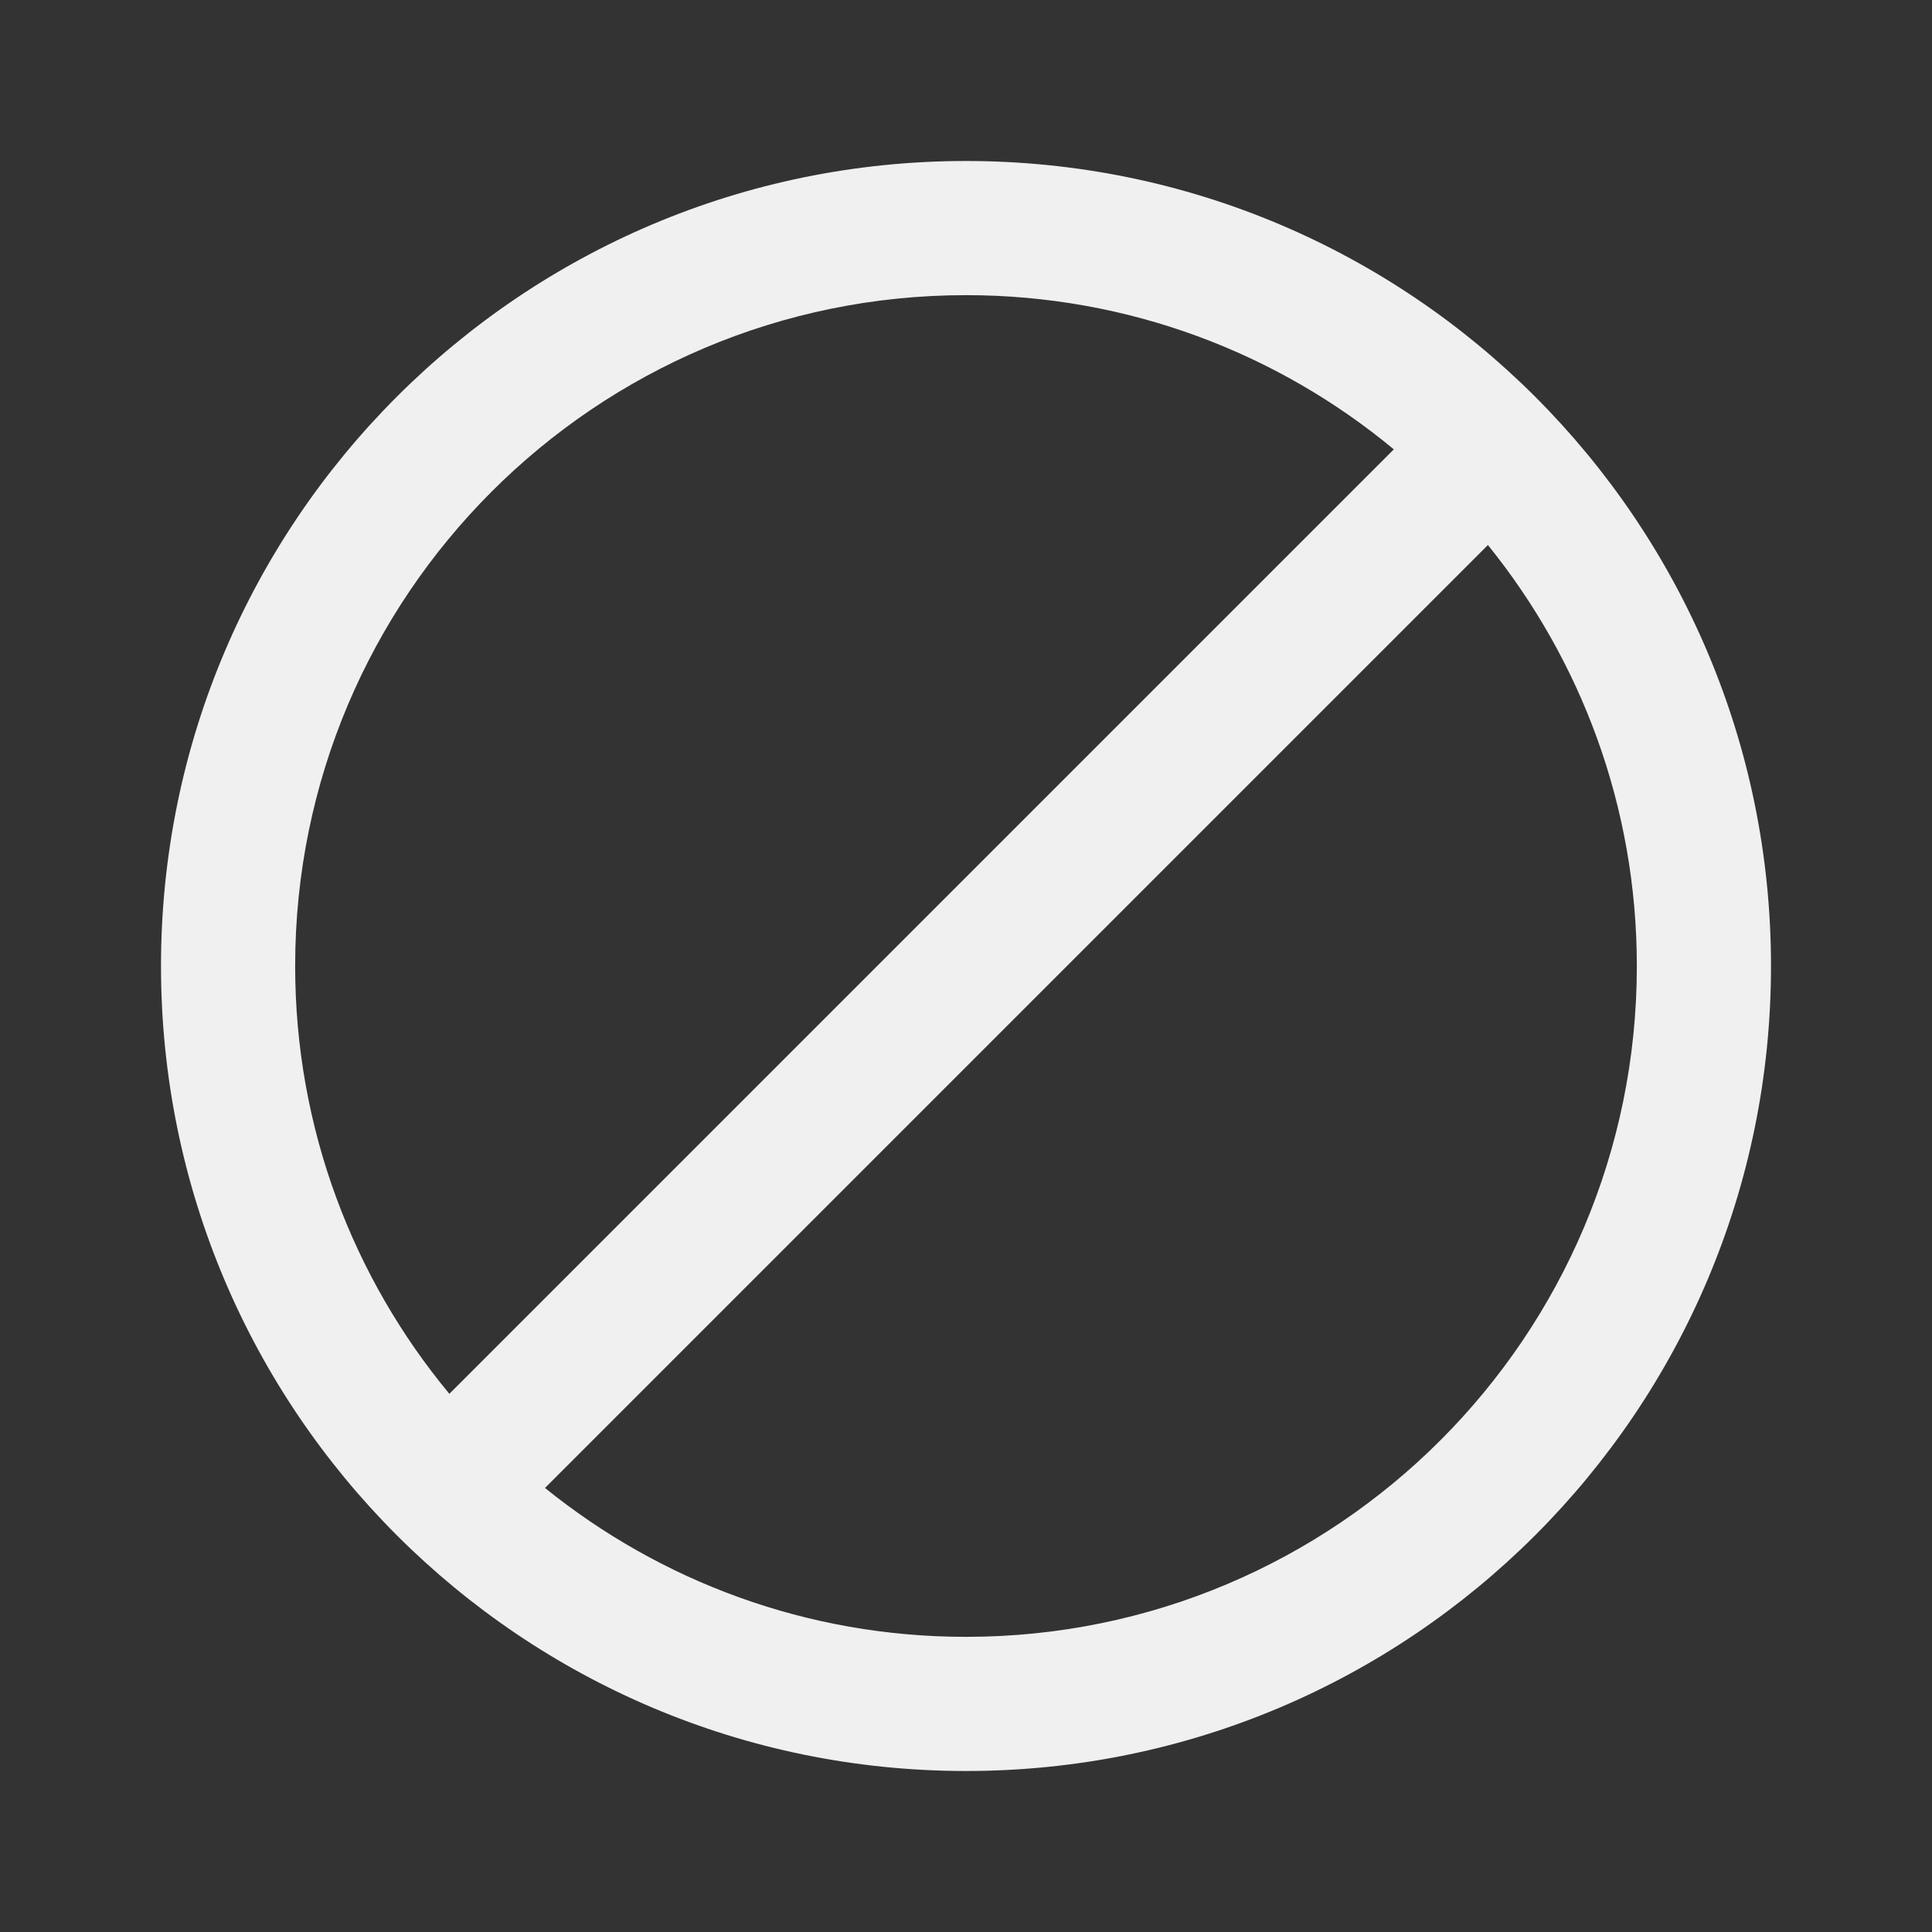 <?xml version="1.0" encoding="UTF-8" standalone="no"?>
<svg
   enable-background="new 0 0 48 48"
   height="48px"
   version="1.1"
   viewBox="0 0 48 48"
   width="48px"
   xml:space="preserve"
   id="svg6"
   sodipodi:docname="no.svg"
   inkscape:version="1.1.1 (3bf5ae0d25, 2021-09-20)"
   xmlns:inkscape="http://www.inkscape.org/namespaces/inkscape"
   xmlns:sodipodi="http://sodipodi.sourceforge.net/DTD/sodipodi-0.dtd"
   xmlns="http://www.w3.org/2000/svg"
   xmlns:svg="http://www.w3.org/2000/svg"><rect x="0" y="0" width="48" height="48" fill="#333333" stroke="none"/><defs
     id="defs10" /><sodipodi:namedview
     id="namedview8"
     pagecolor="#ffffff"
     bordercolor="#666666"
     borderopacity="1.0"
     inkscape:pageshadow="2"
     inkscape:pageopacity="0.0"
     inkscape:pagecheckerboard="0"
     showgrid="false"
     inkscape:zoom="12.639534"
     inkscape:cx="23.102118"
     inkscape:cy="23.853728"
     inkscape:window-width="1920"
     inkscape:window-height="1017"
     inkscape:window-x="-8"
     inkscape:window-y="-8"
     inkscape:window-maximized="1"
     inkscape:current-layer="svg6" /><g
     id="Guides" /><path
     d="M 24,4 C 12.954,4 4,12.954 4,24 4,35.046 12.954,44 24,44 35.046,44 44,35.046 44,24 44,12.954 35.046,4 24,4 Z M 7.333,24 C 7.333,14.795 14.795,7.333 24,7.333 c 4.041,0 7.744,1.439 10.629,3.831 l -23.465,23.465 C 8.773,31.744 7.333,28.041 7.333,24 Z M 24,40.667 c -3.963,0 -7.599,-1.389 -10.46,-3.699 L 36.967,13.541 c 2.311,2.86 3.7,6.496 3.7,10.459 0,9.205 -7.462,16.667 -16.667,16.667 z"
     fill="#f0f0f0"
     id="path3"
     style="stroke-width:0.833;fill:#f0f0f0;fill-opacity:1" /></svg>
